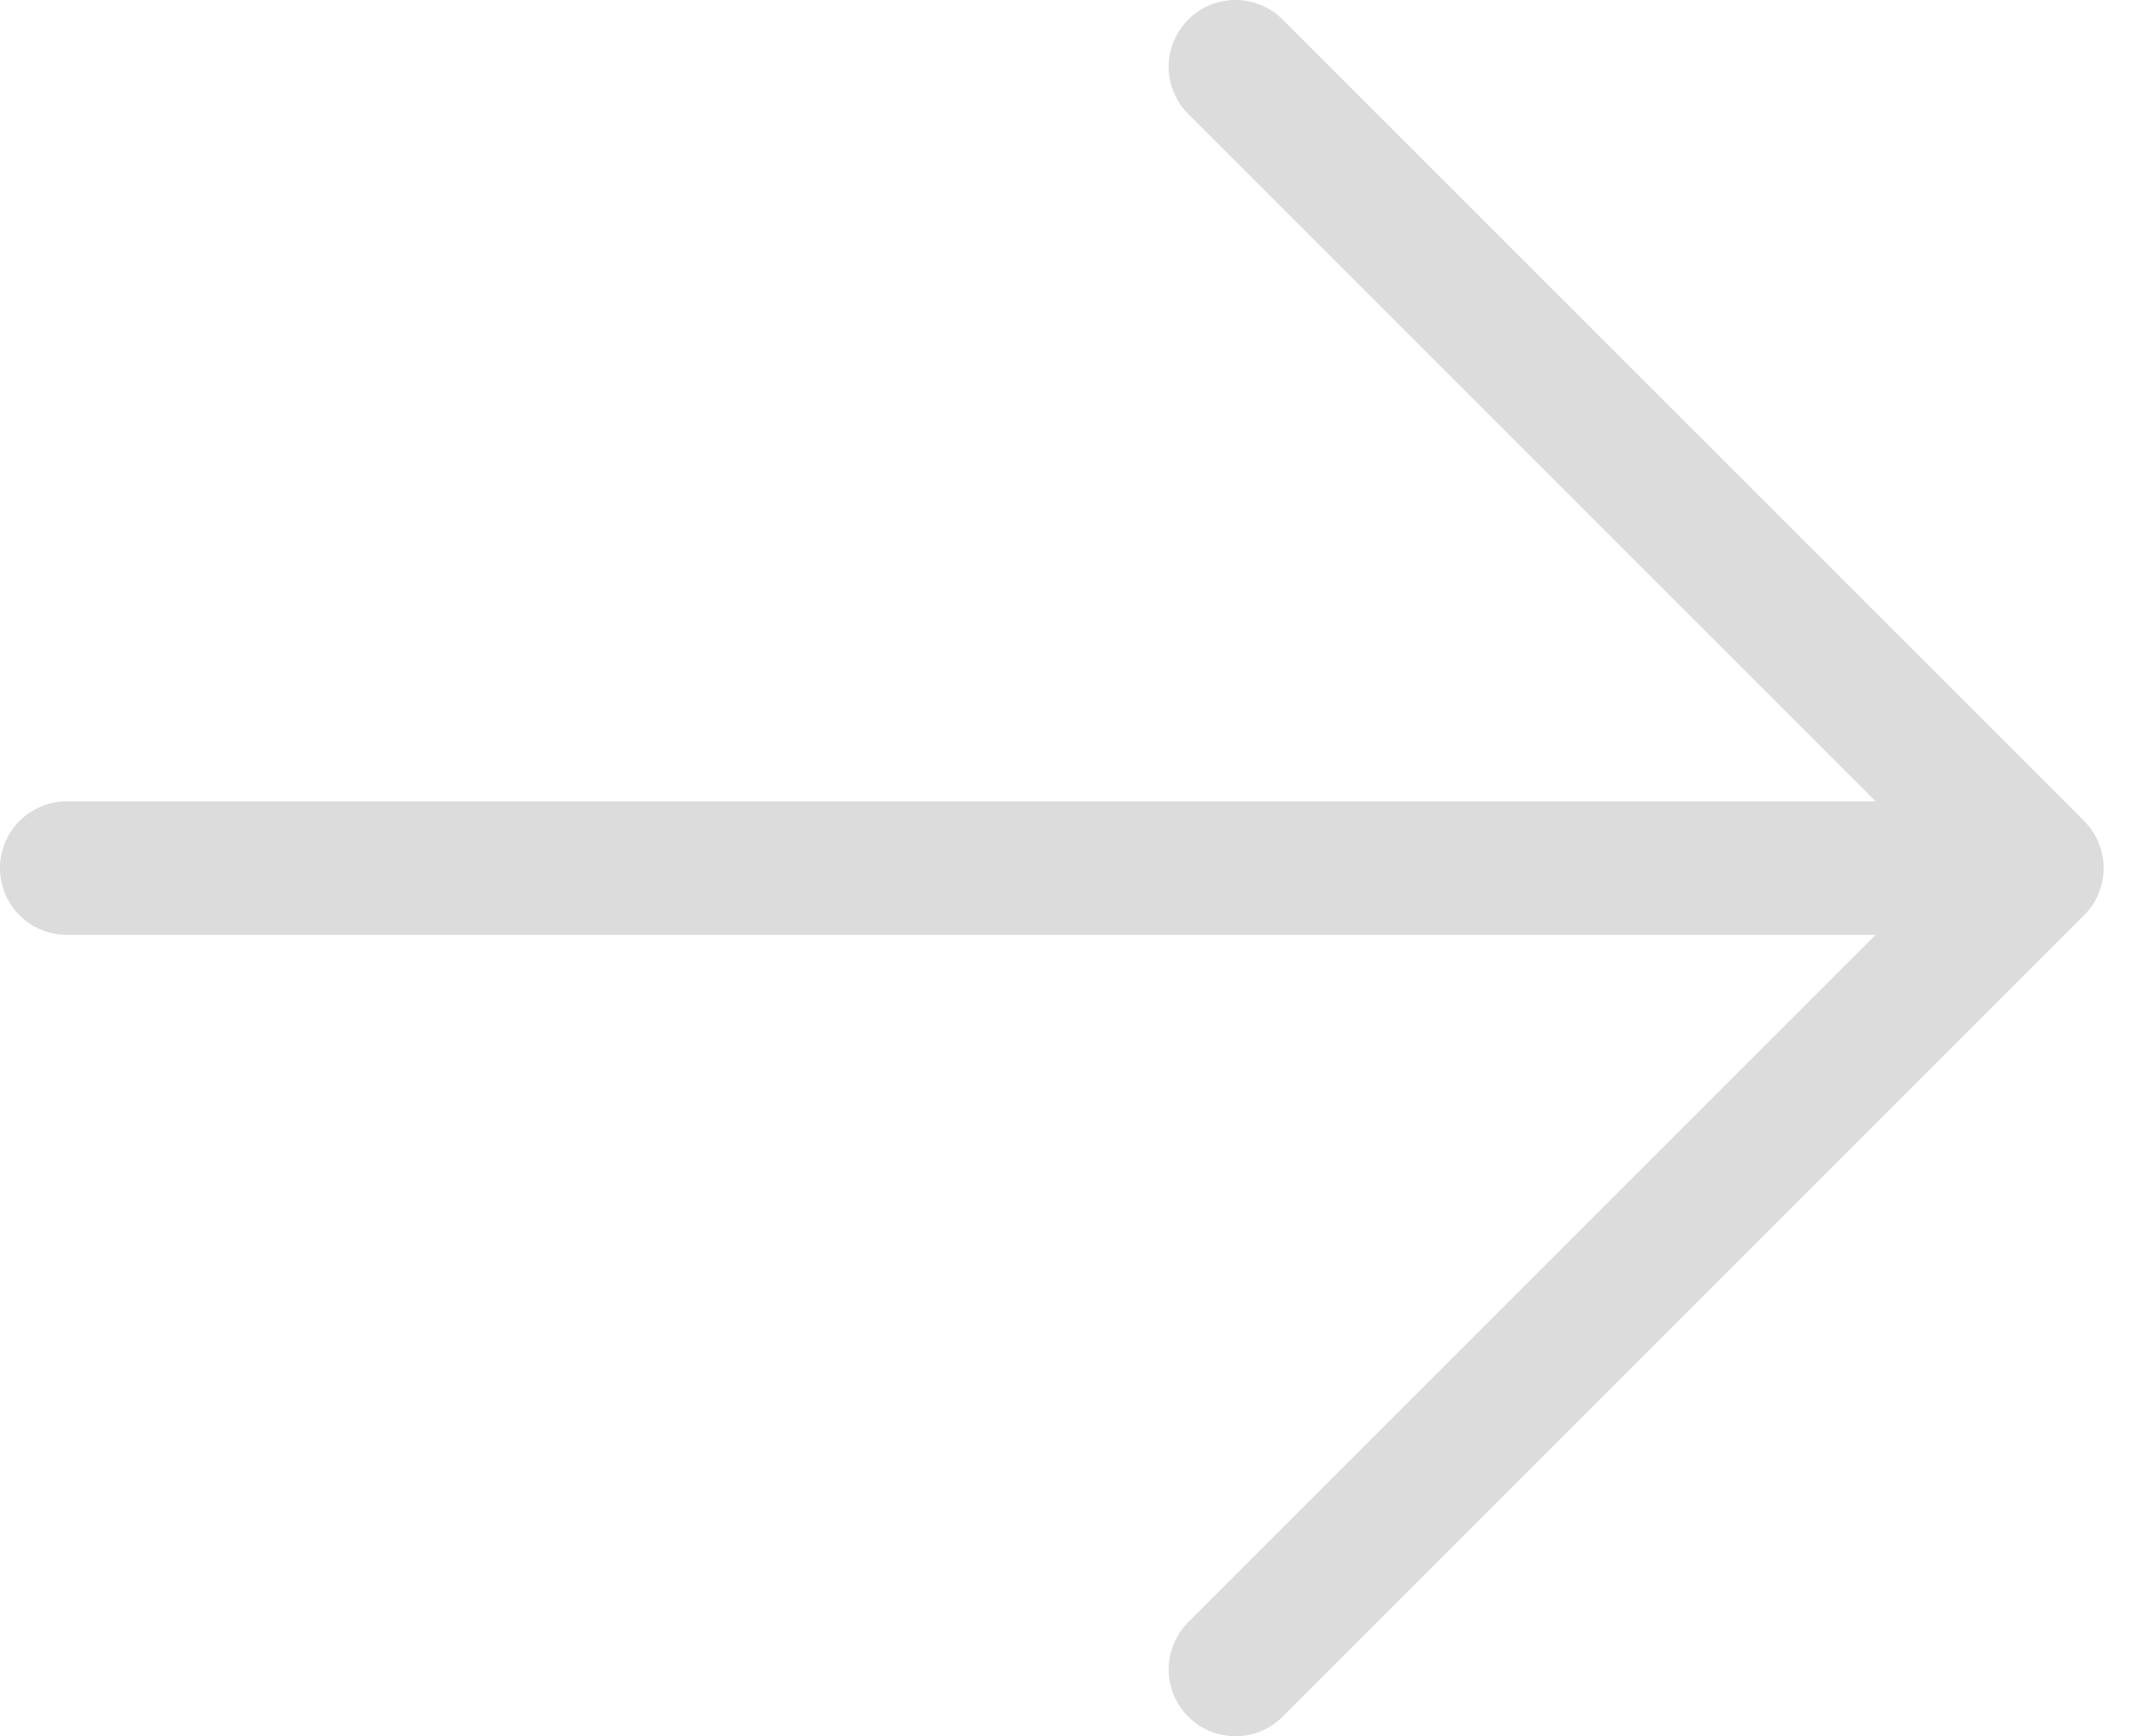 <svg width="32" height="26" viewBox="0 0 32 26" fill="none" xmlns="http://www.w3.org/2000/svg">
<g opacity="0.2">
<path d="M1 13H29.5" stroke="#4F4F4F" stroke-width="2" stroke-linecap="round" stroke-linejoin="round"/>
<path d="M18.5 1L30.5 13L18.5 25" stroke="#4F4F4F" stroke-width="2" stroke-linecap="round" stroke-linejoin="round"/>
</g>
</svg>
